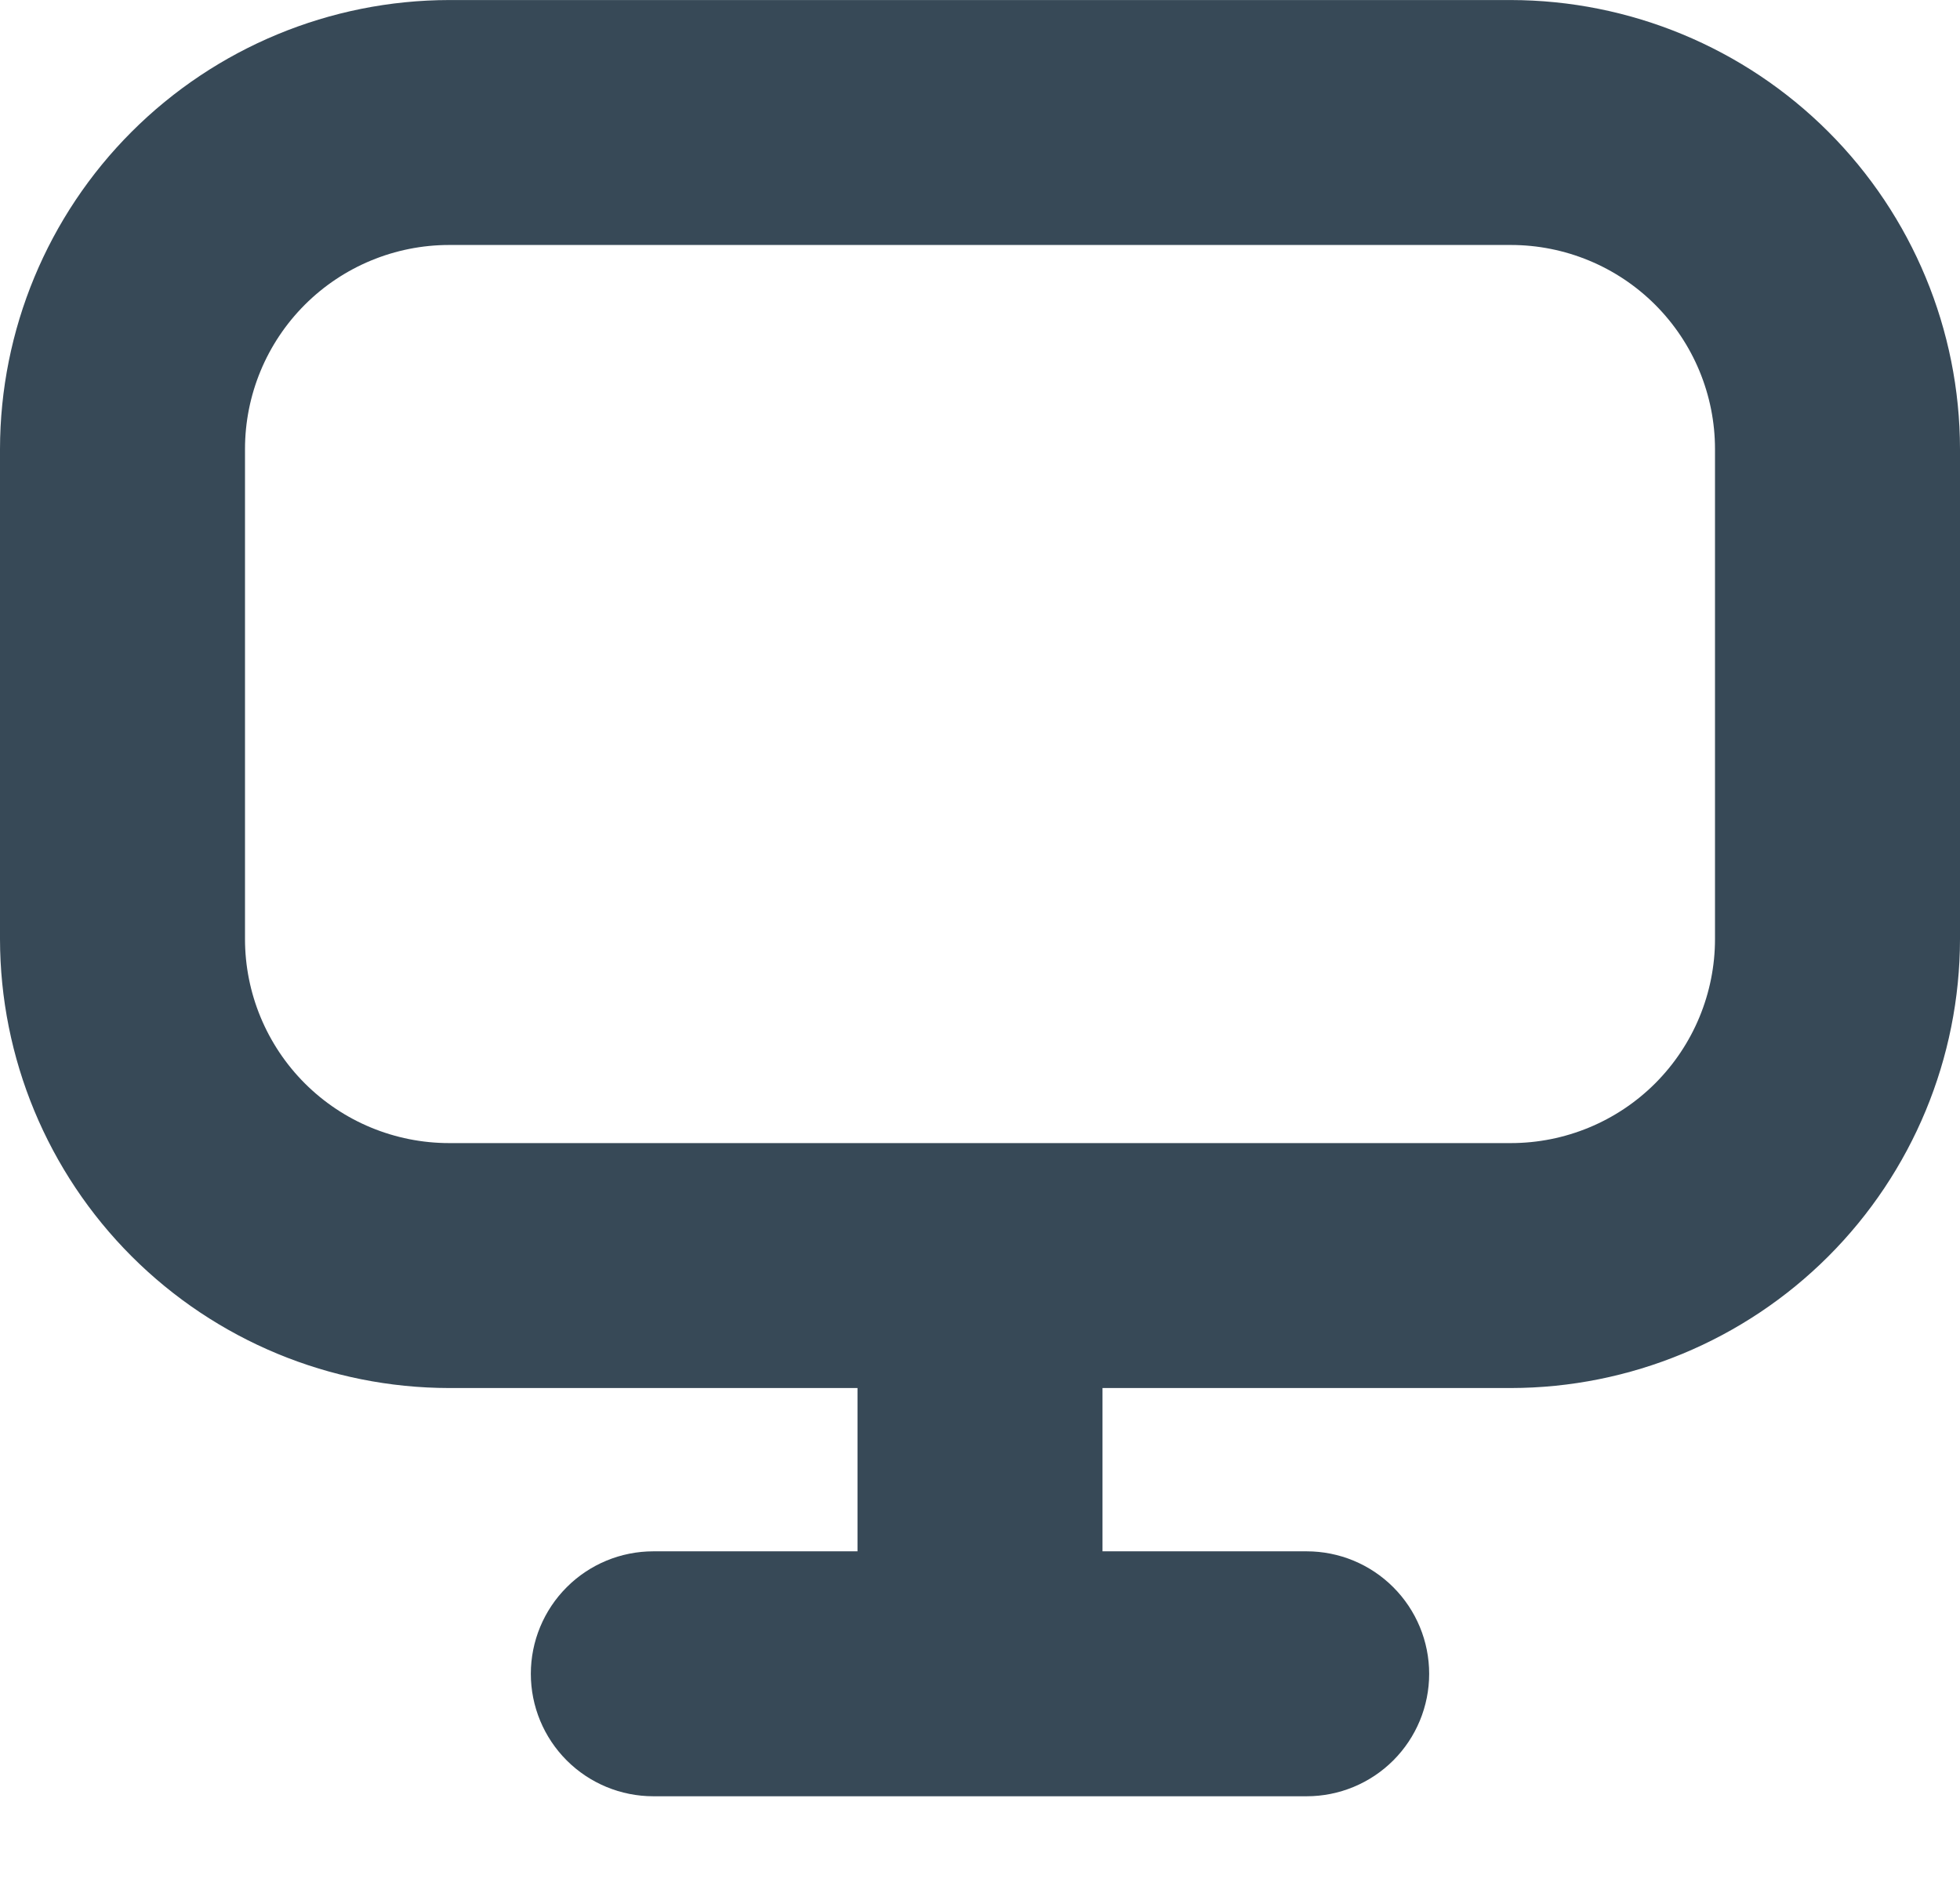 <svg width="48" height="46" viewBox="0 0 48 46" fill="none" xmlns="http://www.w3.org/2000/svg" xmlns:xlink="http://www.w3.org/1999/xlink">
<path d="M37,0.001L11,0.001C8.084,0.005 5.288,1.165 3.225,3.227C1.163,5.289 0.003,8.085 0,11.001L0,23.001C0.003,25.918 1.163,28.714 3.225,30.776C5.288,32.838 8.084,33.998 11,34.001L21,34.001L21,38.001L16,38.001C15.204,38.001 14.441,38.317 13.879,38.88C13.316,39.443 13,40.206 13,41.001C13,41.797 13.316,42.56 13.879,43.123C14.441,43.685 15.204,44.001 16,44.001L32,44.001C32.796,44.001 33.559,43.685 34.121,43.123C34.684,42.56 35,41.797 35,41.001C35,40.206 34.684,39.443 34.121,38.88C33.559,38.317 32.796,38.001 32,38.001L27,38.001L27,34.001L37,34.001C39.916,33.998 42.712,32.838 44.775,30.776C46.837,28.714 47.997,25.918 48,23.001L48,11.001C47.997,8.085 46.837,5.289 44.775,3.227C42.712,1.165 39.916,0.005 37,0.001L37,0.001ZM42,23.001C42,24.327 41.473,25.599 40.536,26.537C39.598,27.475 38.326,28.001 37,28.001L11,28.001C9.674,28.001 8.402,27.475 7.464,26.537C6.527,25.599 6,24.327 6,23.001L6,11.001C6,9.675 6.527,8.404 7.464,7.466C8.402,6.528 9.674,6.001 11,6.001L37,6.001C38.326,6.001 39.598,6.528 40.536,7.466C41.473,8.404 42,9.675 42,11.001L42,23.001Z" fill="#374957"/>
</svg>
